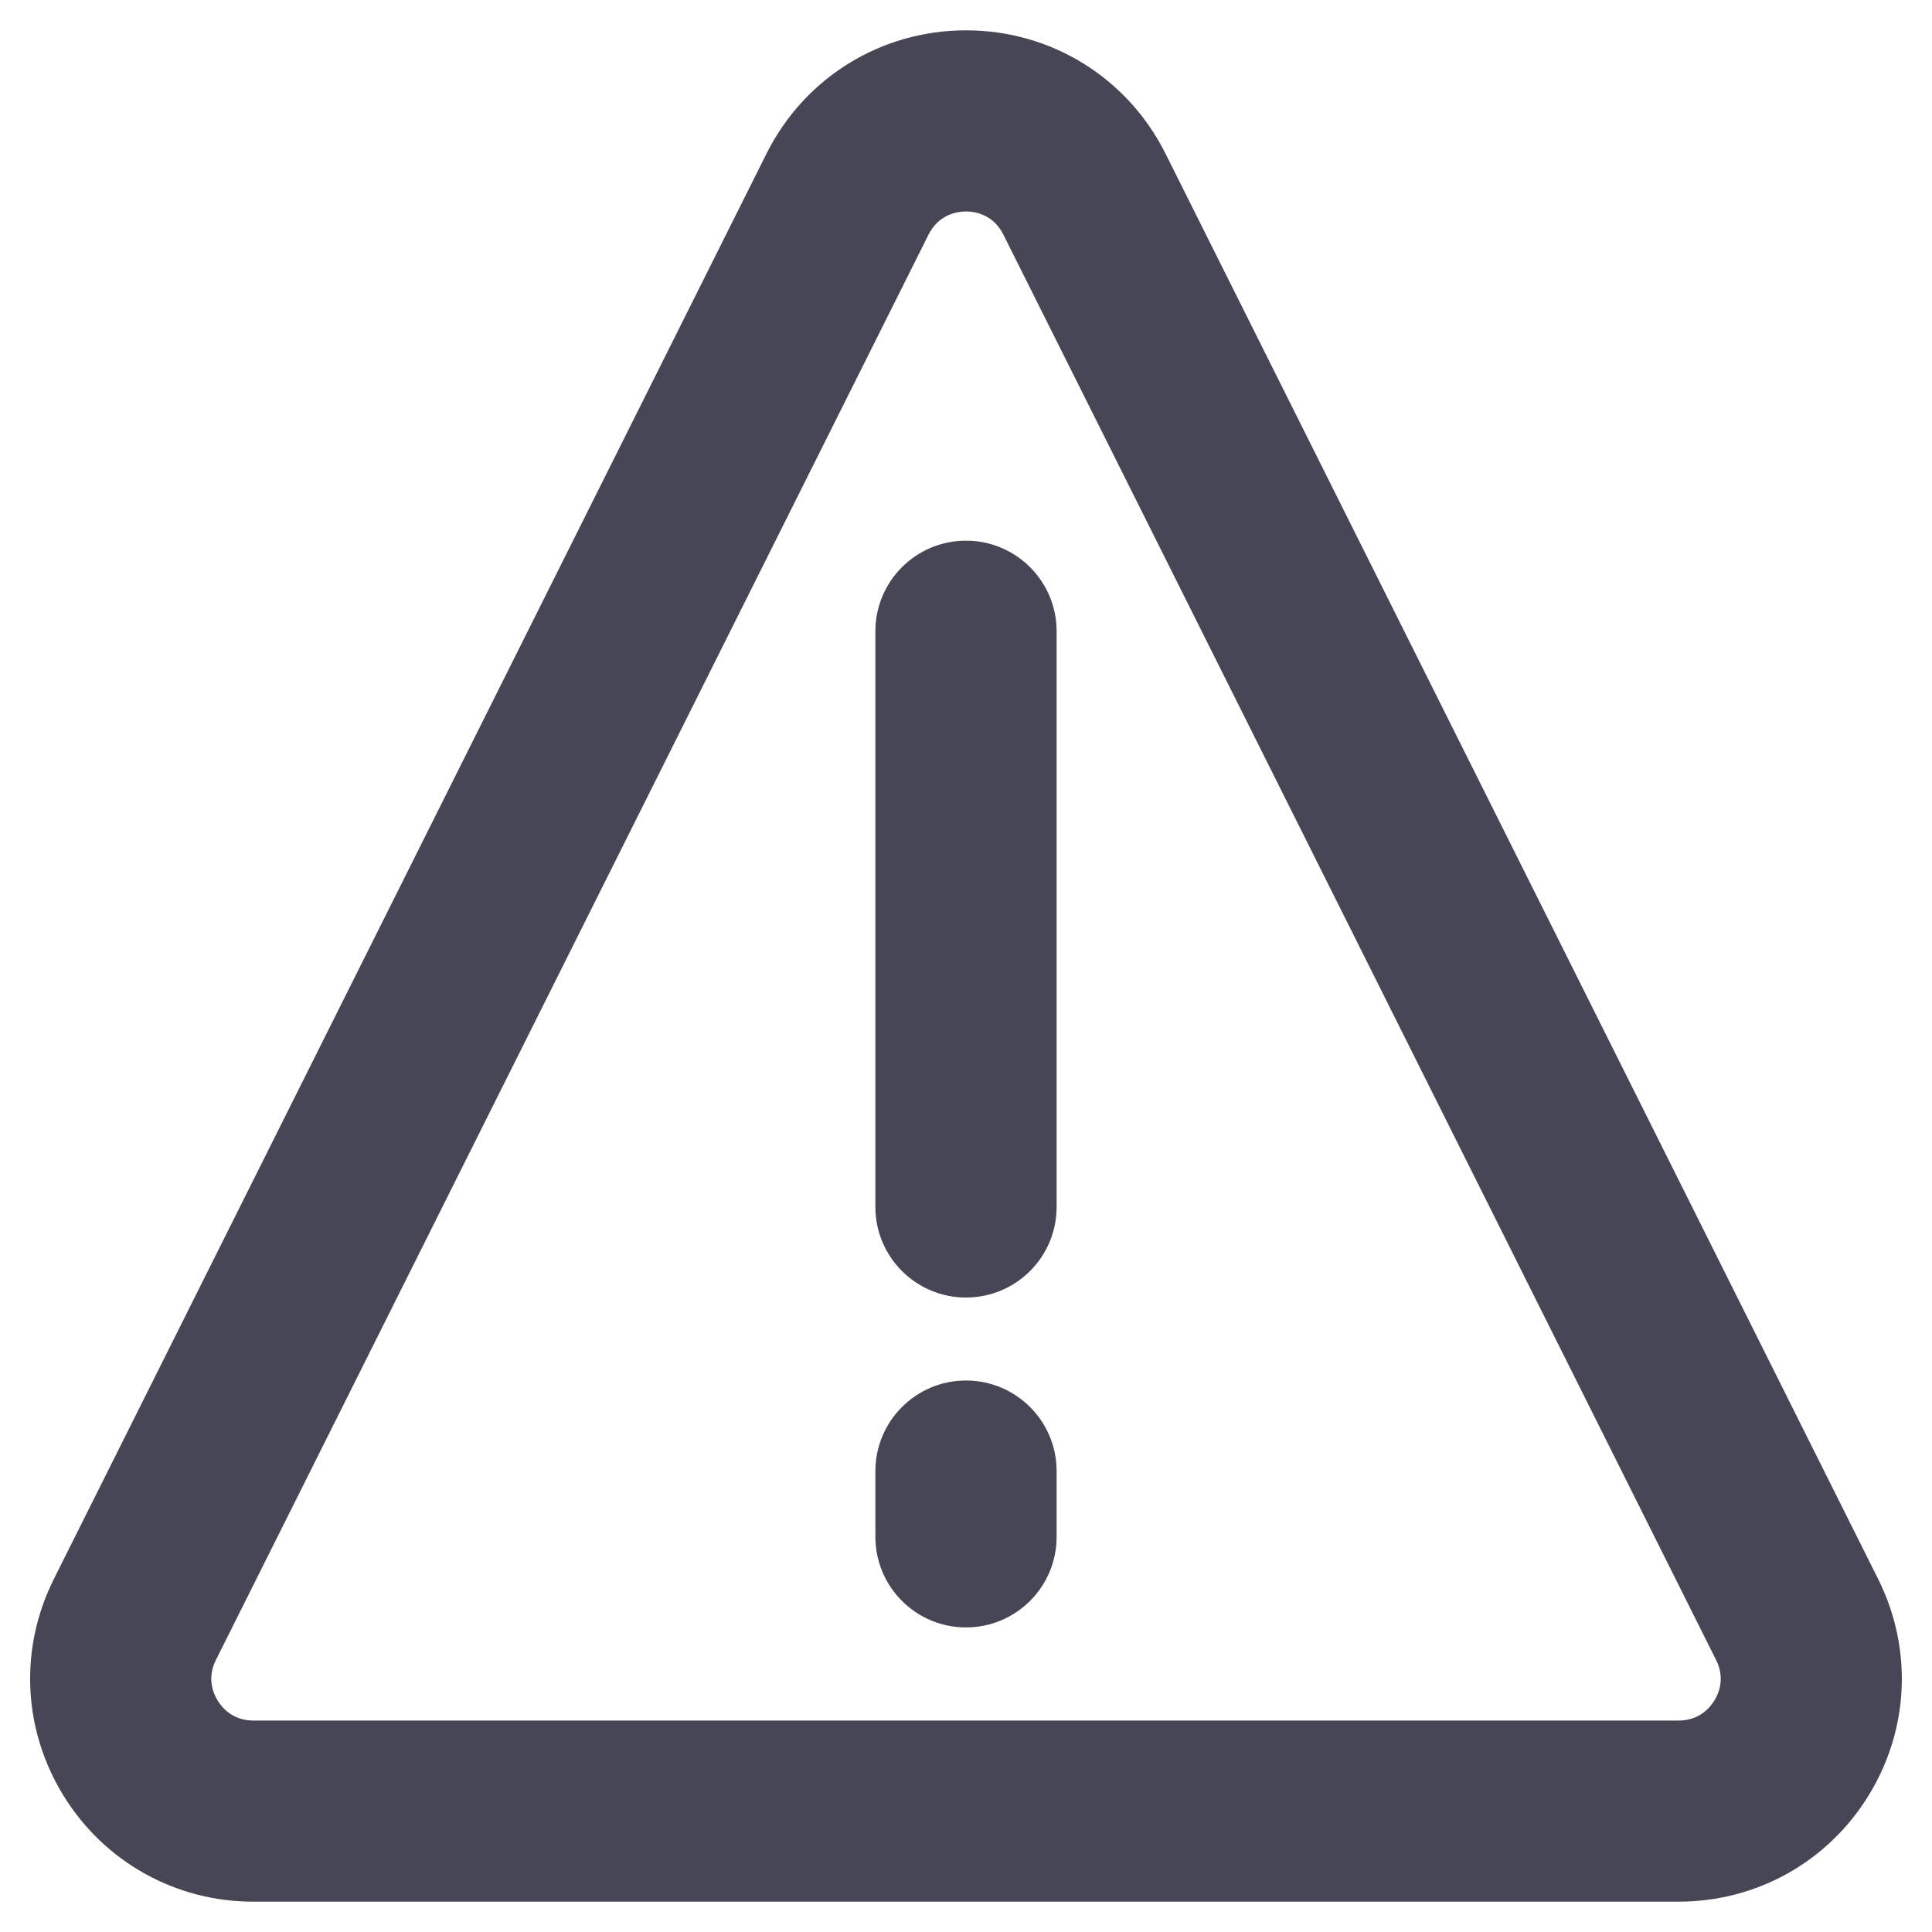 <svg width="20" height="20" viewBox="0 0 20 20" fill="none" xmlns="http://www.w3.org/2000/svg">
    <g clip-path="url(#clip0_1_5086)">
        <path d="M19.442 16.345L12.065 1.59C11.671 0.803 10.88 0.314 10 0.314C9.12 0.314 8.329 0.803 7.935 1.59L0.558 16.345C0.197 17.066 0.235 17.905 0.659 18.591C1.083 19.276 1.817 19.686 2.623 19.686H17.377C18.183 19.686 18.918 19.276 19.341 18.591C19.765 17.905 19.802 17.066 19.442 16.345ZM17.746 17.605C17.699 17.682 17.588 17.811 17.377 17.811H2.623C2.412 17.811 2.301 17.682 2.254 17.605C2.206 17.529 2.141 17.372 2.235 17.184L9.612 2.429C9.72 2.213 9.919 2.189 10 2.189C10.081 2.189 10.28 2.213 10.387 2.429L17.765 17.184C17.859 17.372 17.794 17.529 17.746 17.605Z" fill="#474655"/>
        <path d="M10 5.597C9.482 5.597 9.062 6.017 9.062 6.534V12.495C9.062 13.012 9.482 13.432 10 13.432C10.518 13.432 10.938 13.012 10.938 12.495V6.534C10.938 6.017 10.518 5.597 10 5.597ZM10 14.291C9.482 14.291 9.062 14.711 9.062 15.229V15.909C9.062 16.427 9.482 16.847 10 16.847C10.518 16.847 10.938 16.427 10.938 15.909V15.229C10.938 14.711 10.518 14.291 10 14.291Z" fill="#474655"/>
    </g>
    <defs>
        <clipPath id="clip0_1_5086">
            <rect width="20" height="20" fill="white"/>
        </clipPath>
    </defs>
</svg>

